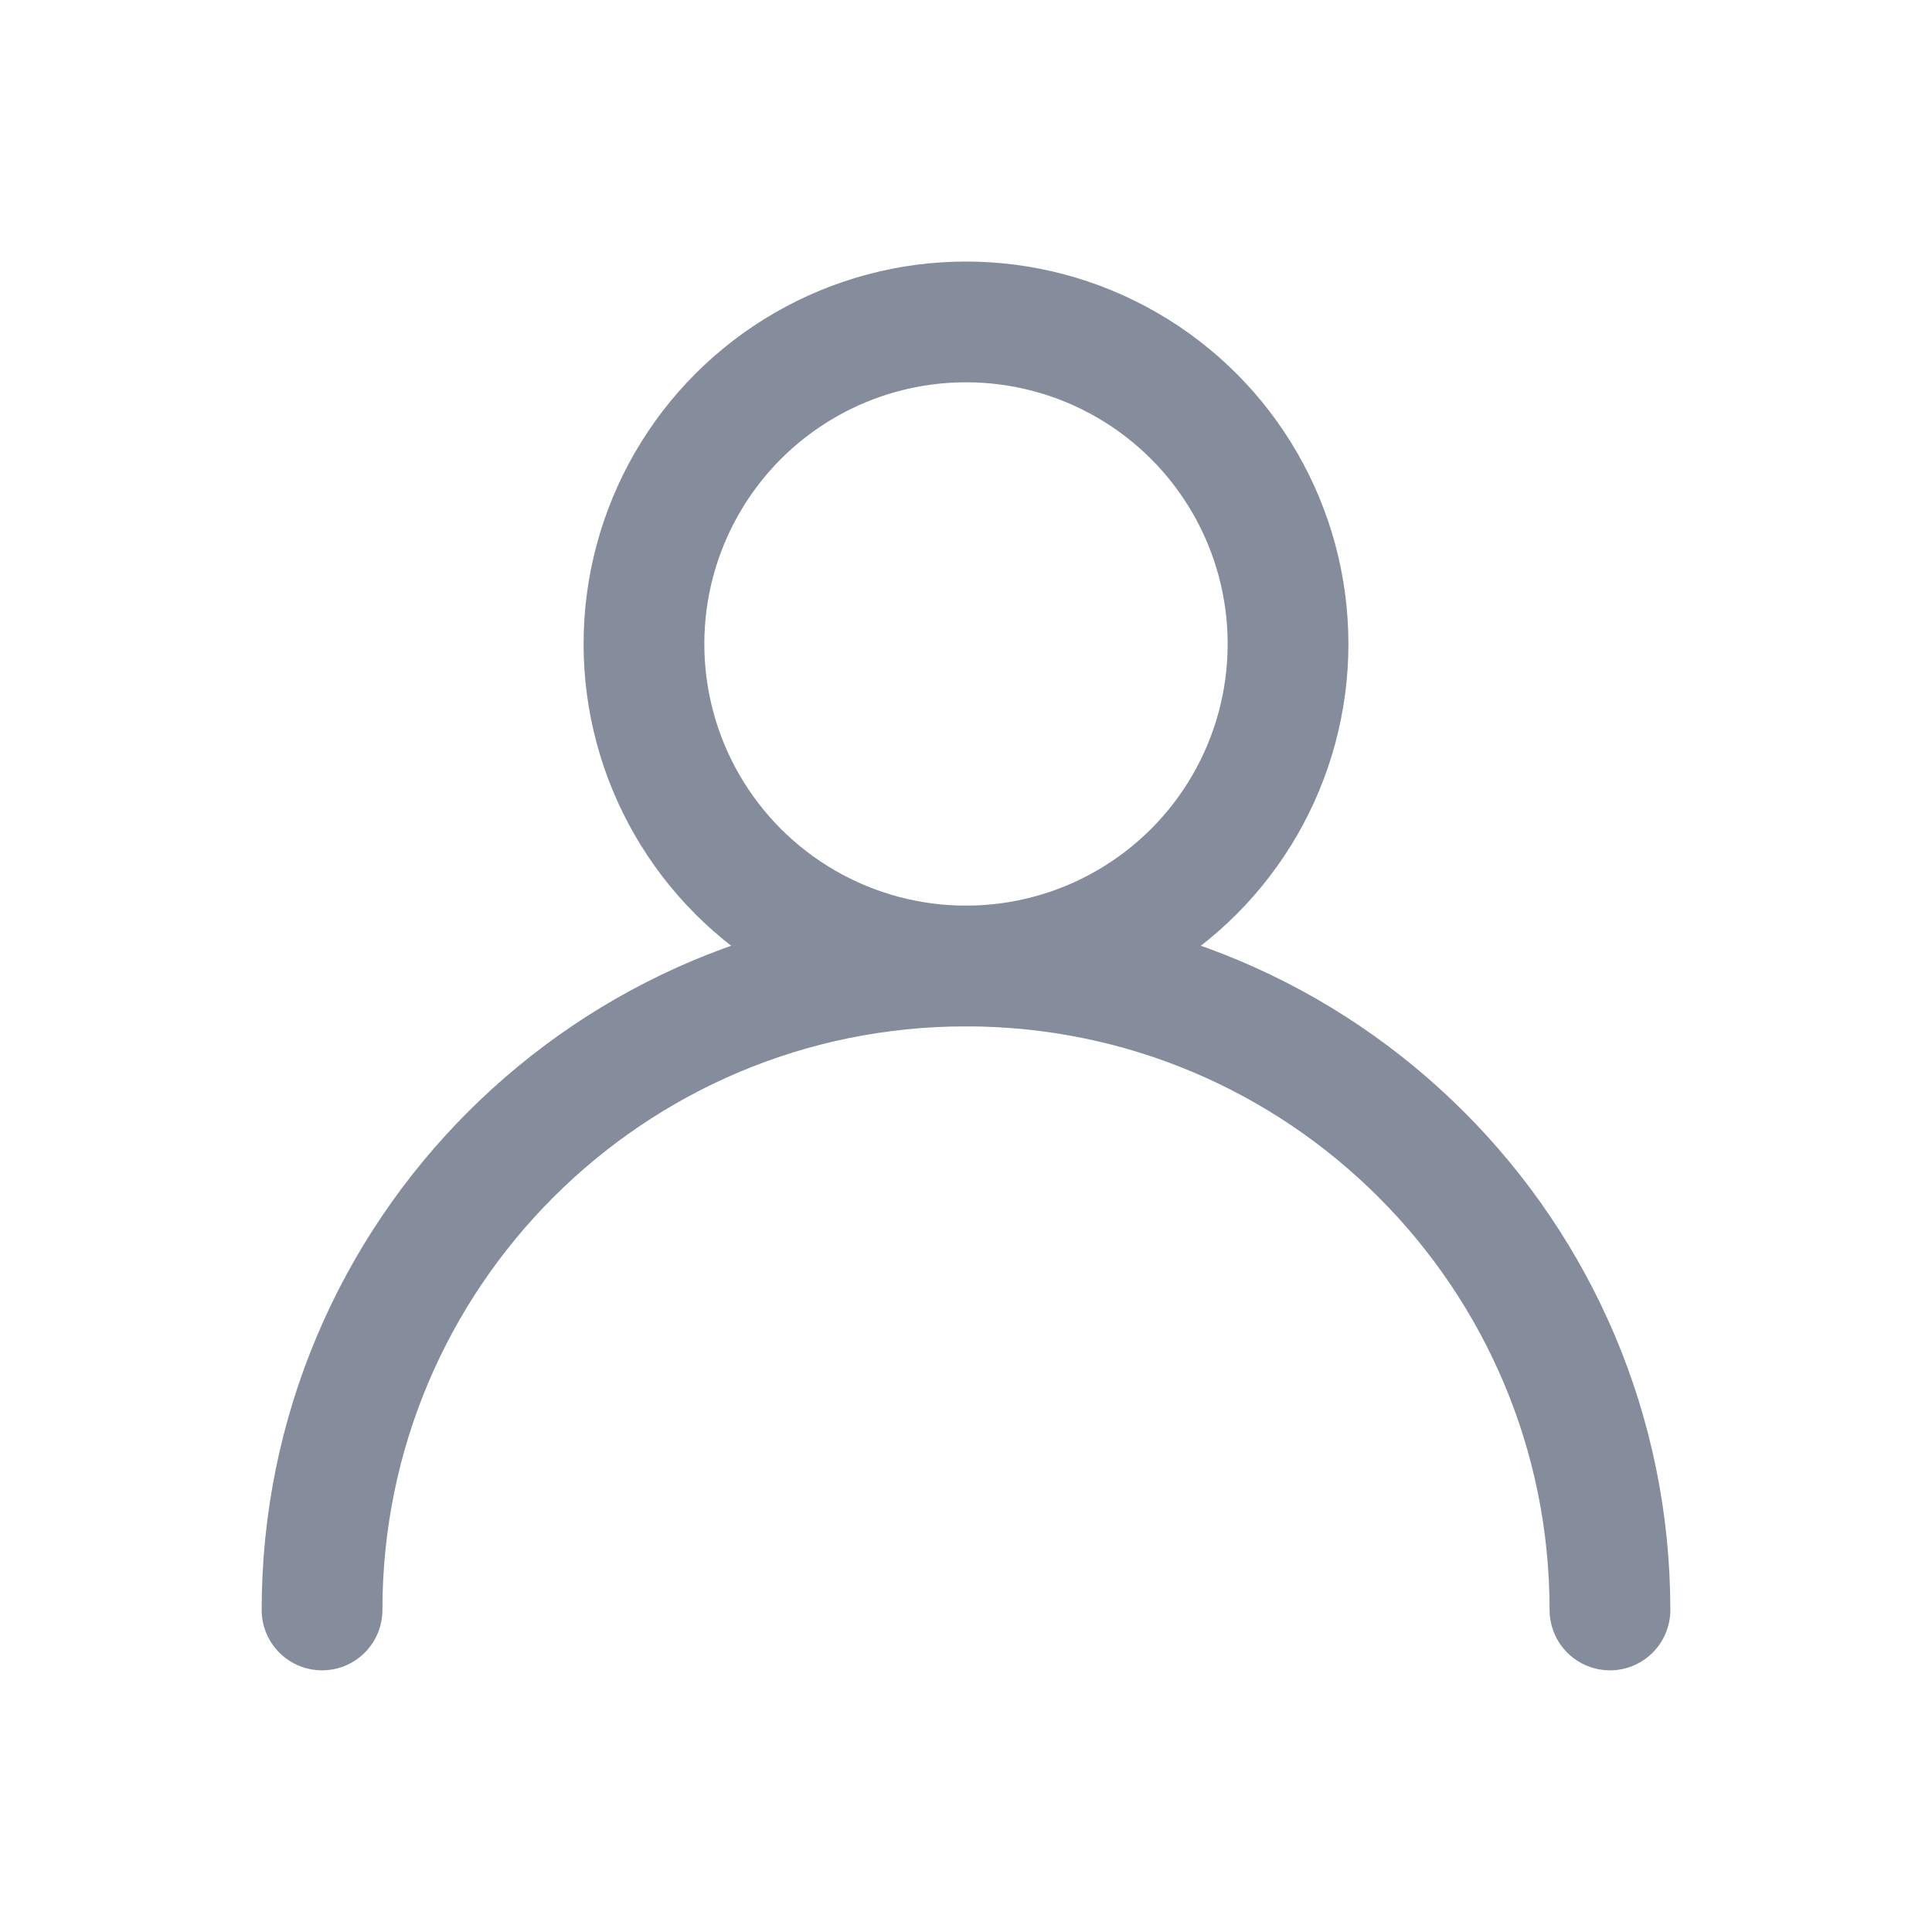 <svg width="16" height="16" viewBox="0 0 16 16" fill="none" xmlns="http://www.w3.org/2000/svg">
<circle cx="8" cy="5.333" r="2.667" stroke="#858C9B" stroke-width="1" fill="none"/>
<path d="M2.667 13.333C2.667 10.388 5.054 8 8 8C10.946 8 13.333 10.388 13.333 13.333" stroke="#858C9B" stroke-width="1" stroke-linecap="round"/>
</svg>
